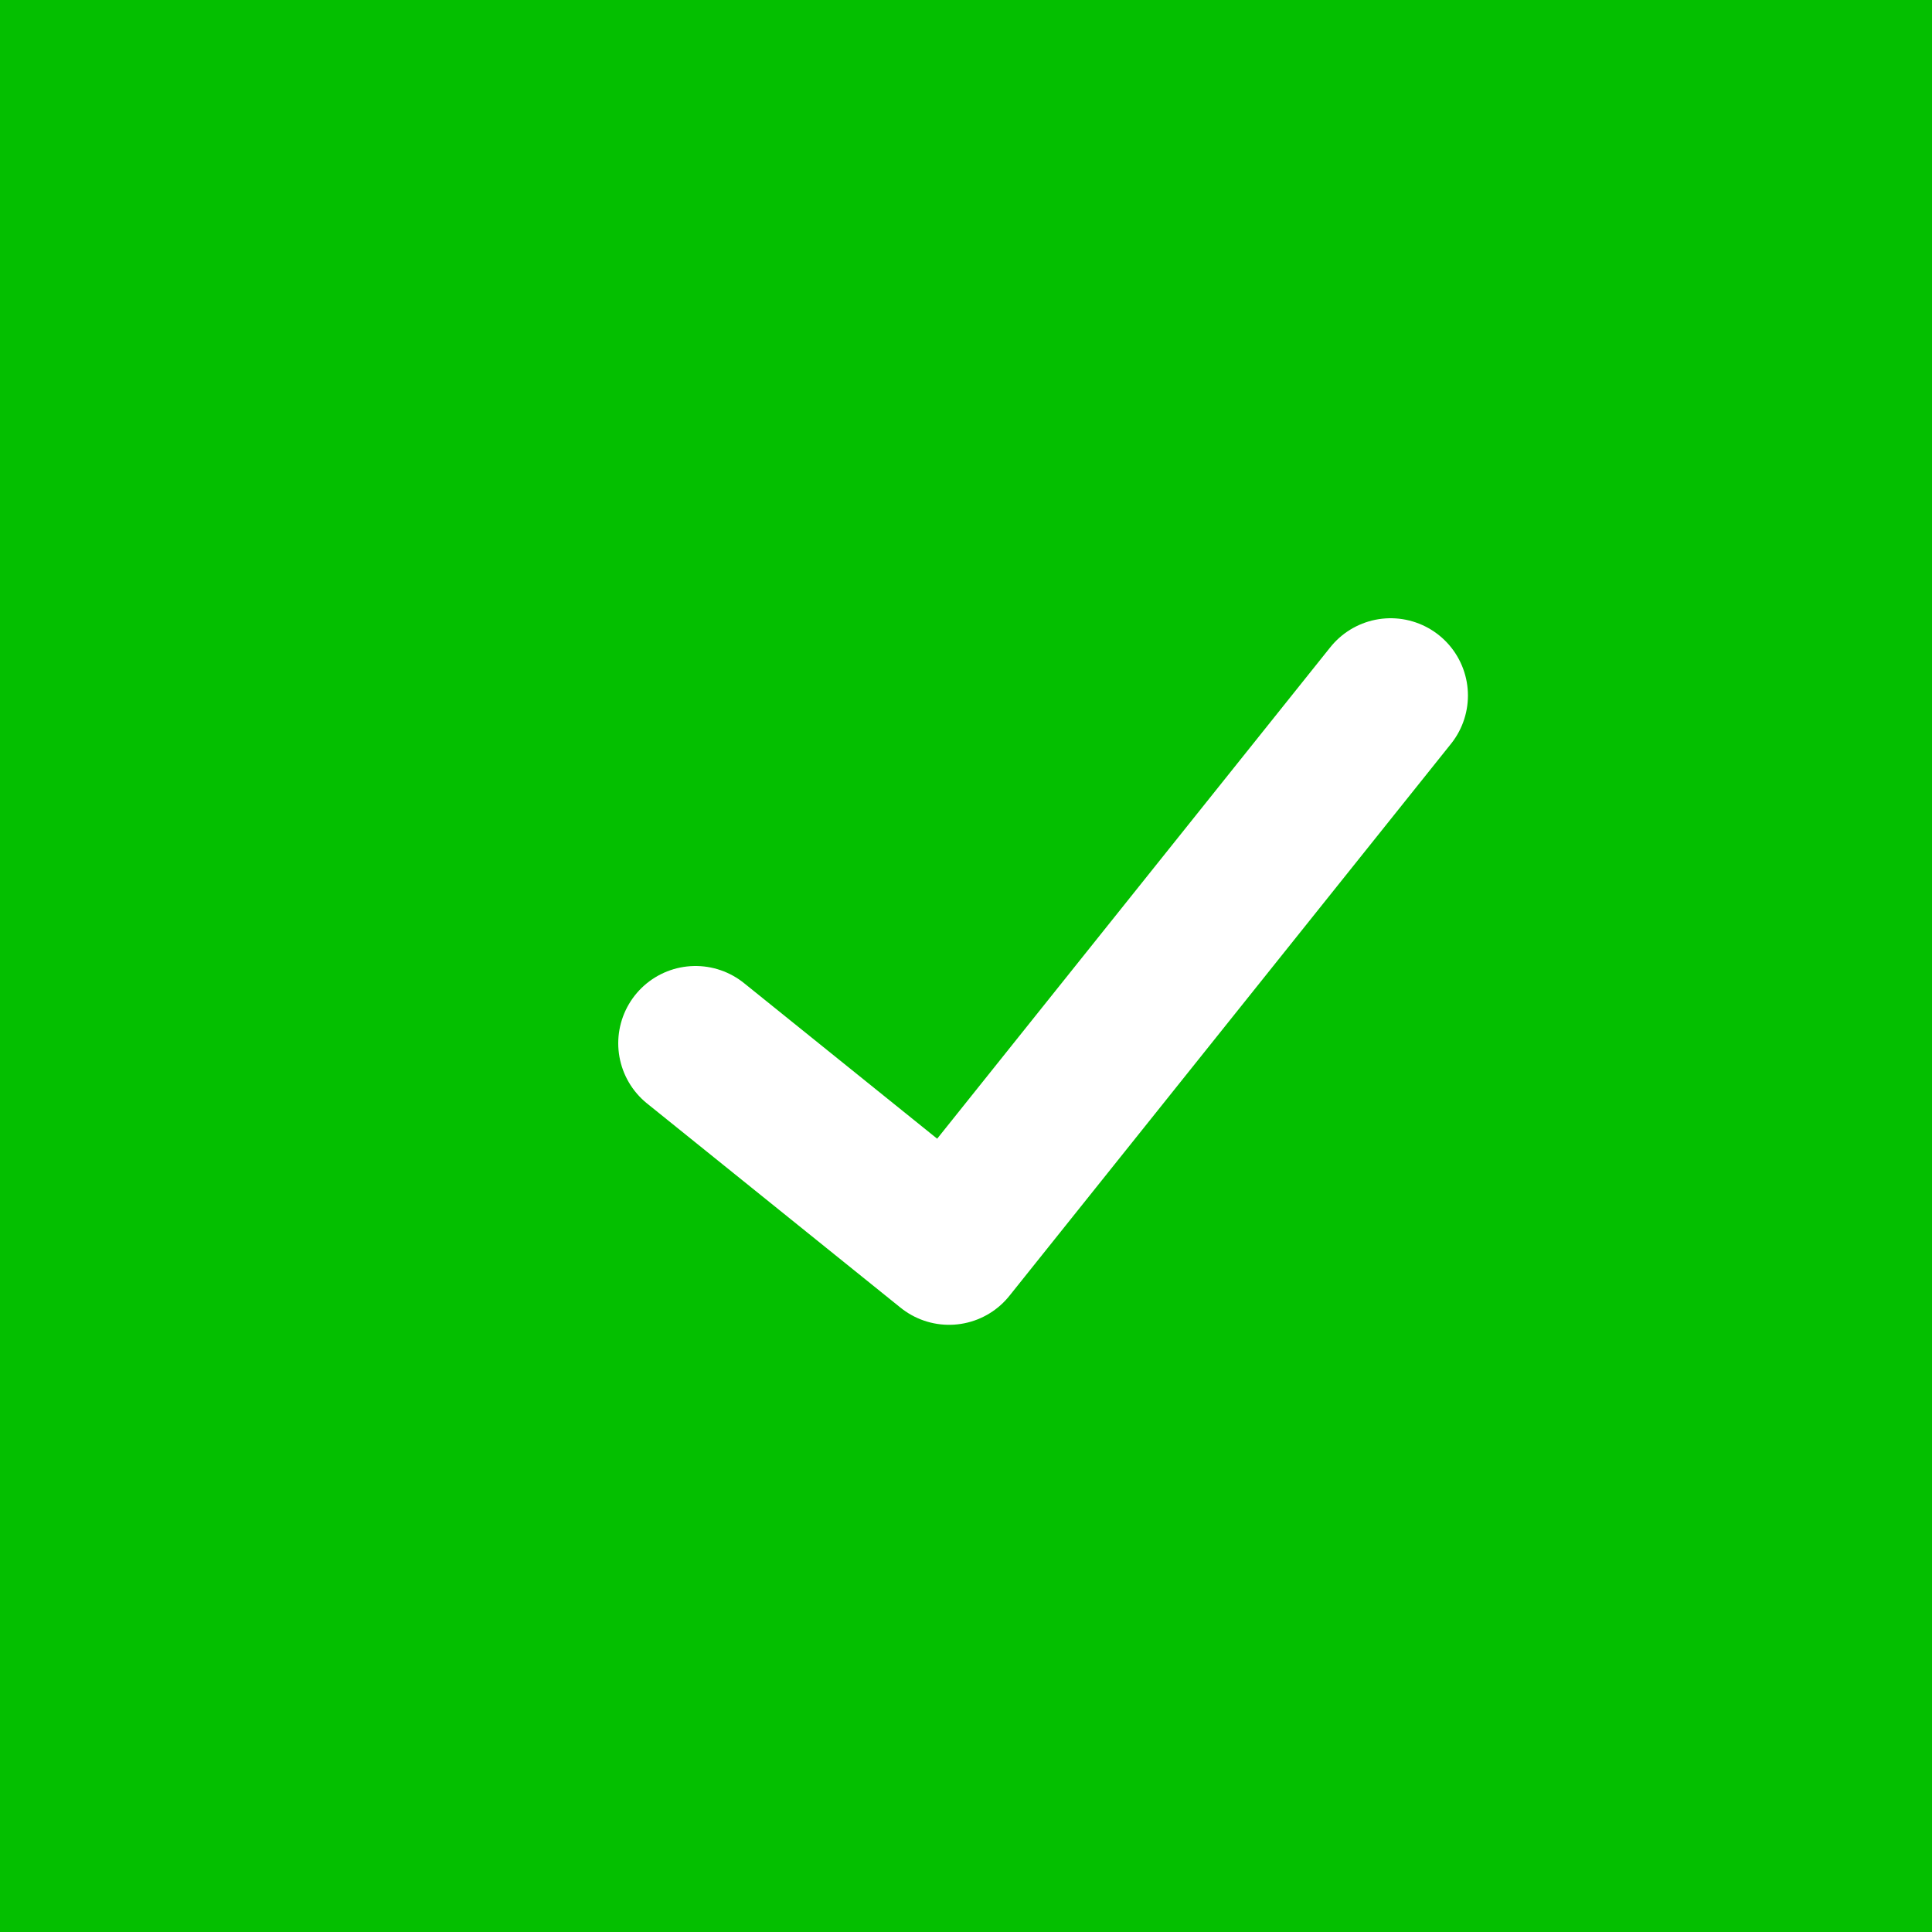 <svg width="25" height="25" viewBox="0 0 25 25" fill="none" xmlns="http://www.w3.org/2000/svg">
    <rect width="25" height="25" fill="#04BF00"/>
    <path d="M9 13.5L12.281 16.143L17.995 9" stroke="white" stroke-width="2" stroke-linecap="round" stroke-linejoin="round"/>
</svg>
